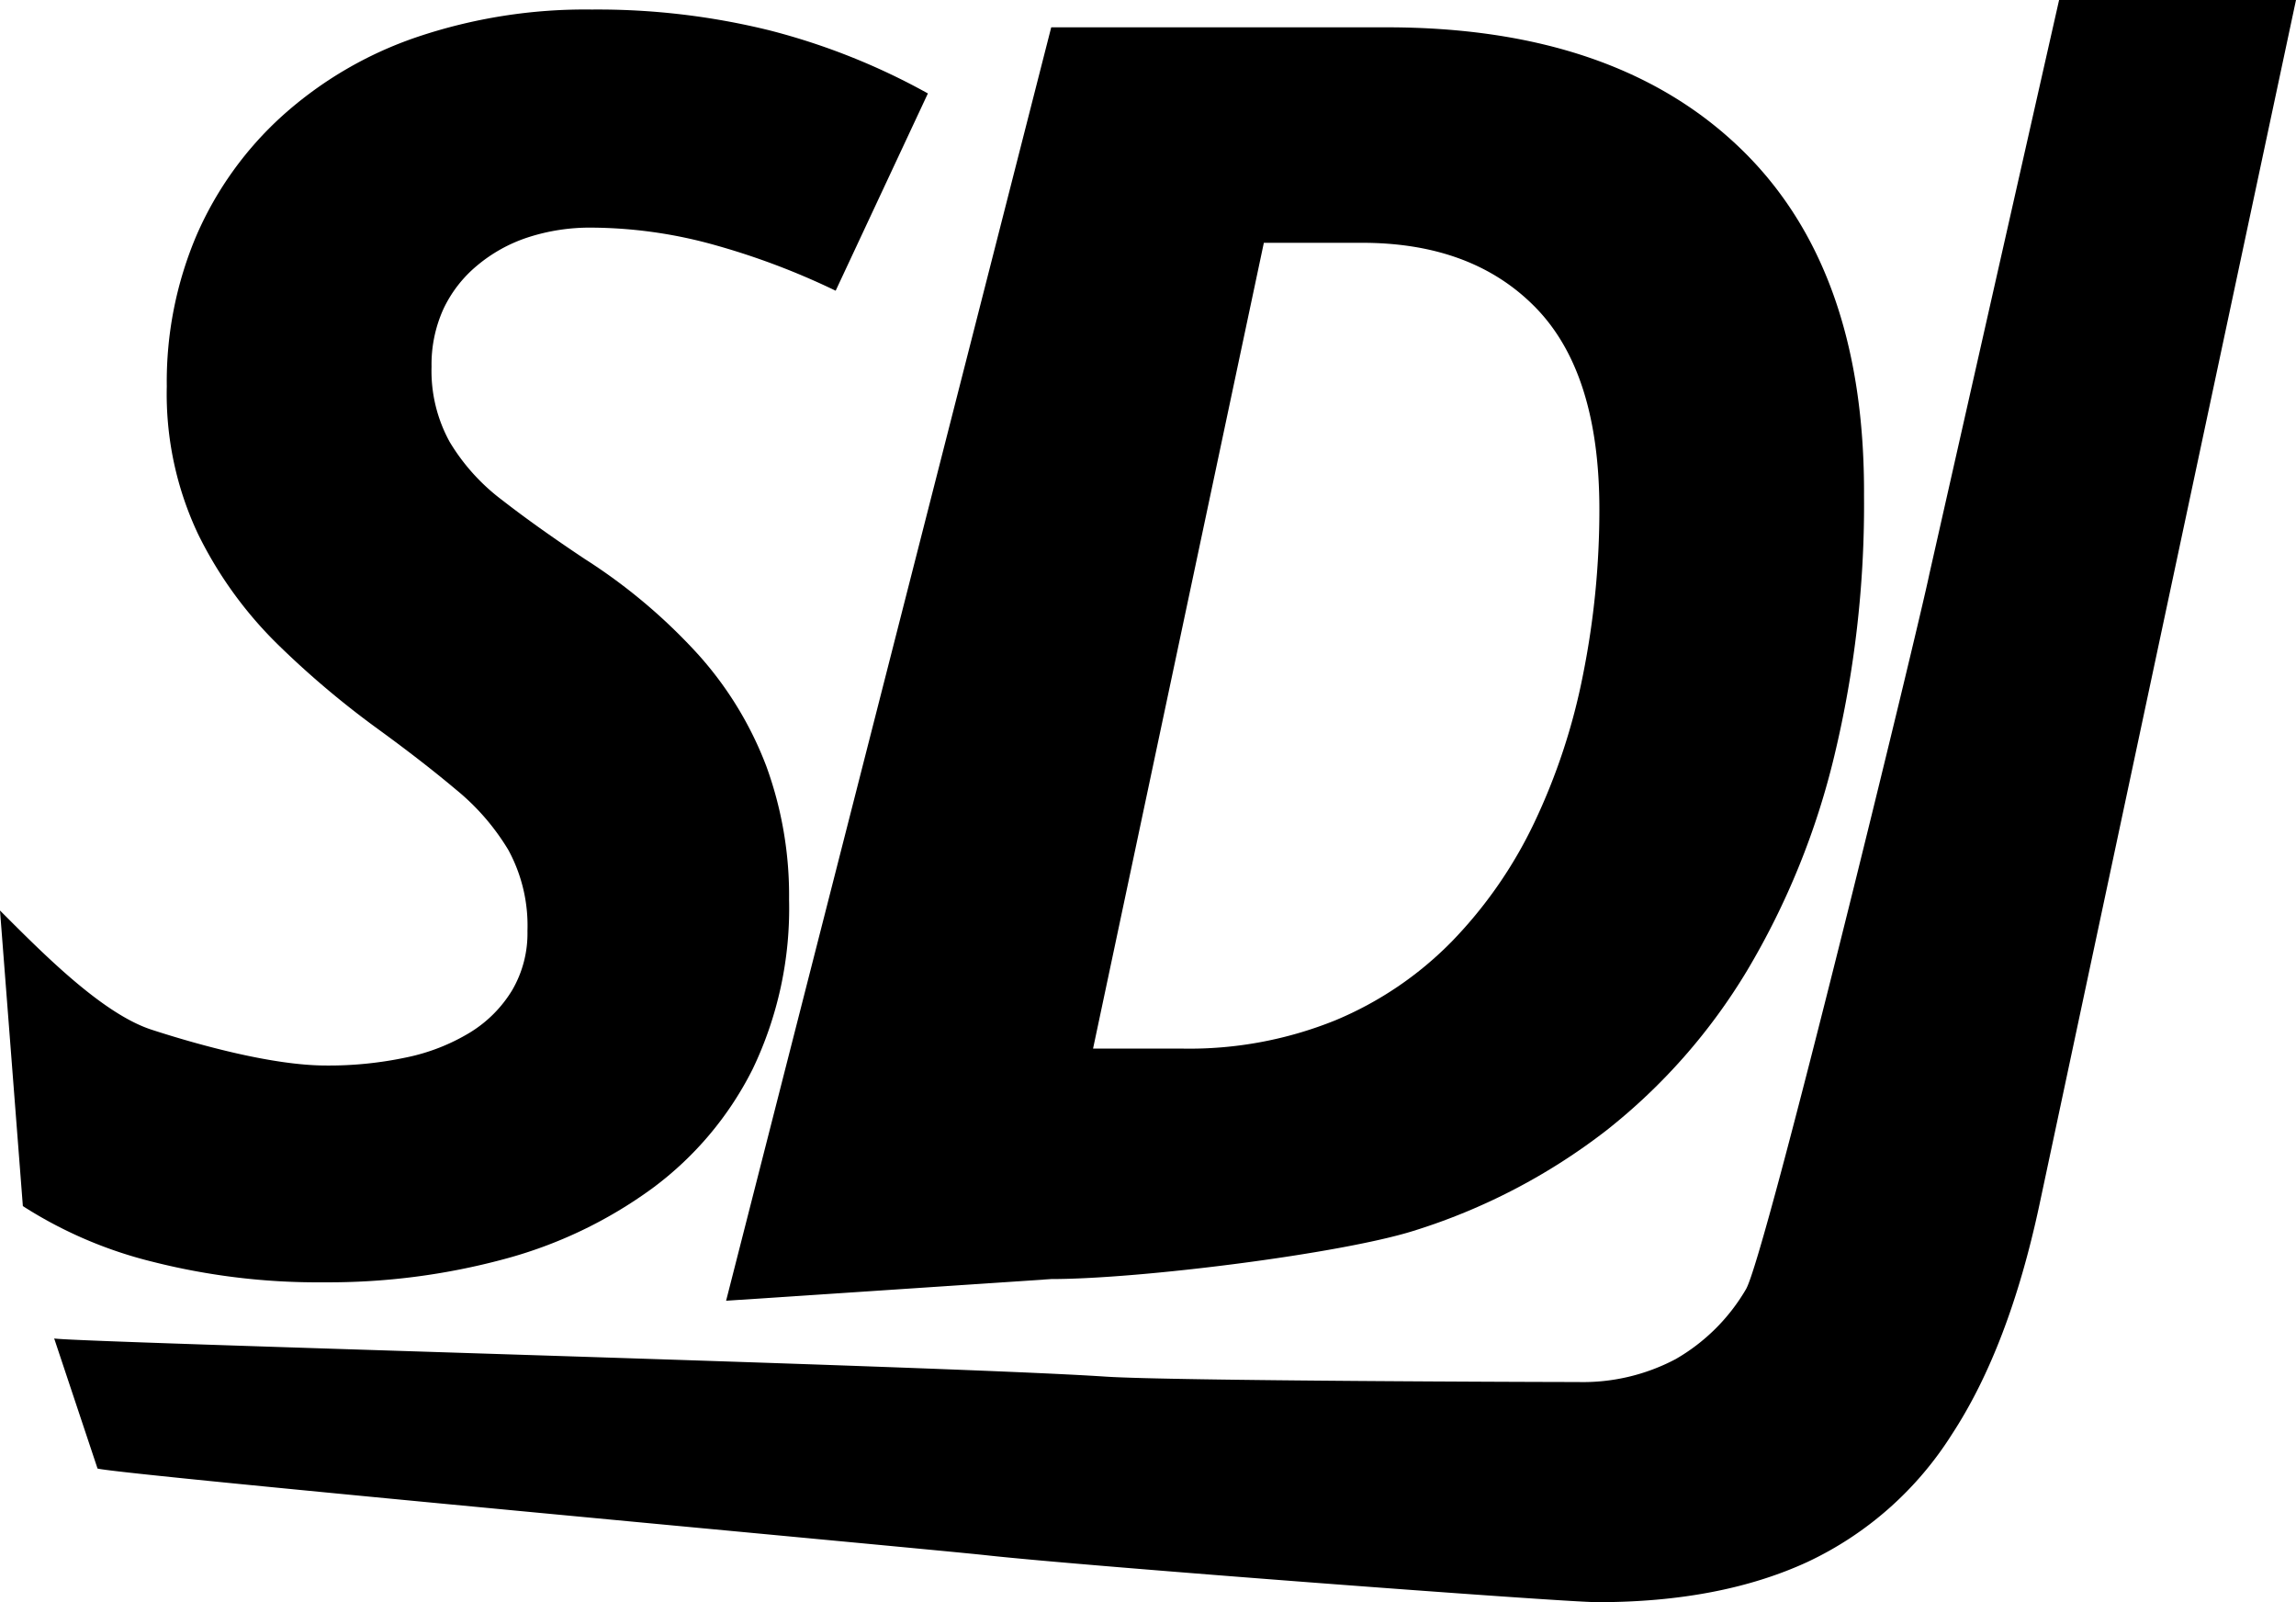 <svg xmlns="http://www.w3.org/2000/svg" viewBox="0 0 211.86 147.81"><g id="Camada_2" data-name="Camada 2"><g id="Camada_1-2" data-name="Camada 1"><path d="M29.92,118.3a61.94,61.94,0,0,1-15.74-1.87,39.75,39.75,0,0,1-12.07-5.16L0,84c4,4,9.44,9.52,14,11s11.28,3.3,16.08,3.3a34.31,34.31,0,0,0,7.38-.74,18.5,18.5,0,0,0,5.9-2.3,11.66,11.66,0,0,0,3.9-3.91,10.38,10.38,0,0,0,1.41-5.47,14.6,14.6,0,0,0-1.76-7.46,21.41,21.41,0,0,0-4.84-5.58Q39,70.26,34.92,67.29a83,83,0,0,1-9.26-7.81,37.22,37.22,0,0,1-7.38-10.2,30.24,30.24,0,0,1-2.89-13.63,34.46,34.46,0,0,1,2.77-14,32.11,32.11,0,0,1,7.93-11A35.76,35.76,0,0,1,38.47,3.42,48.54,48.54,0,0,1,54.61.88,66.14,66.14,0,0,1,71,2.8,61.49,61.49,0,0,1,85.62,8.62l-8.51,18.2A67.17,67.17,0,0,0,65.5,22.48,42.9,42.9,0,0,0,54.61,21a18.48,18.48,0,0,0-5.9.9A14.12,14.12,0,0,0,44,24.52a11.66,11.66,0,0,0-3.09,4,12.38,12.38,0,0,0-1.09,5.31,13.58,13.58,0,0,0,1.68,6.95,18.85,18.85,0,0,0,4.84,5.36q3.16,2.46,7.62,5.43a51.75,51.75,0,0,1,10.51,8.86,32.83,32.83,0,0,1,6.25,10.28A34.77,34.77,0,0,1,72.81,83a34.23,34.23,0,0,1-3.36,15.63,30.88,30.88,0,0,1-9.26,11,41.15,41.15,0,0,1-13.67,6.53A62.18,62.18,0,0,1,29.92,118.3Z"/><path d="M67,120,97,2.52h30.94q21,0,32.58,11.1T172,45.73a99,99,0,0,1-2.74,24,70.92,70.92,0,0,1-8,19.73,54.47,54.47,0,0,1-13,14.8,56.37,56.37,0,0,1-17.85,9.3C123.67,115.67,105.18,118,97,118Zm33.86-23.26h8.28a35.91,35.91,0,0,0,14.1-2.62A32.54,32.54,0,0,0,134,86.82a41.06,41.06,0,0,0,7.58-10.94,57.54,57.54,0,0,0,4.49-13.63A77.23,77.23,0,0,0,147.58,47q0-12.58-5.86-18.6t-16.1-6h-9Z"/><path d="M147.4,147.81c-3.2,0-47.4-3.33-56.4-4.33-5.14-.57-80-7.43-82-8l-4-12c1.82.36,82,2.52,97,3.52,6,.4,41.05.5,43.61.5a18.28,18.28,0,0,0,9-2.11,17.76,17.76,0,0,0,6.49-6.44c1.77-2.89,16-61.42,16.92-65.95L190,0h21.86L188.18,111.17q-2.81,13.13-8.08,21.17a31.65,31.65,0,0,1-13.32,11.76Q158.73,147.81,147.4,147.81Z"/></g></g></svg>